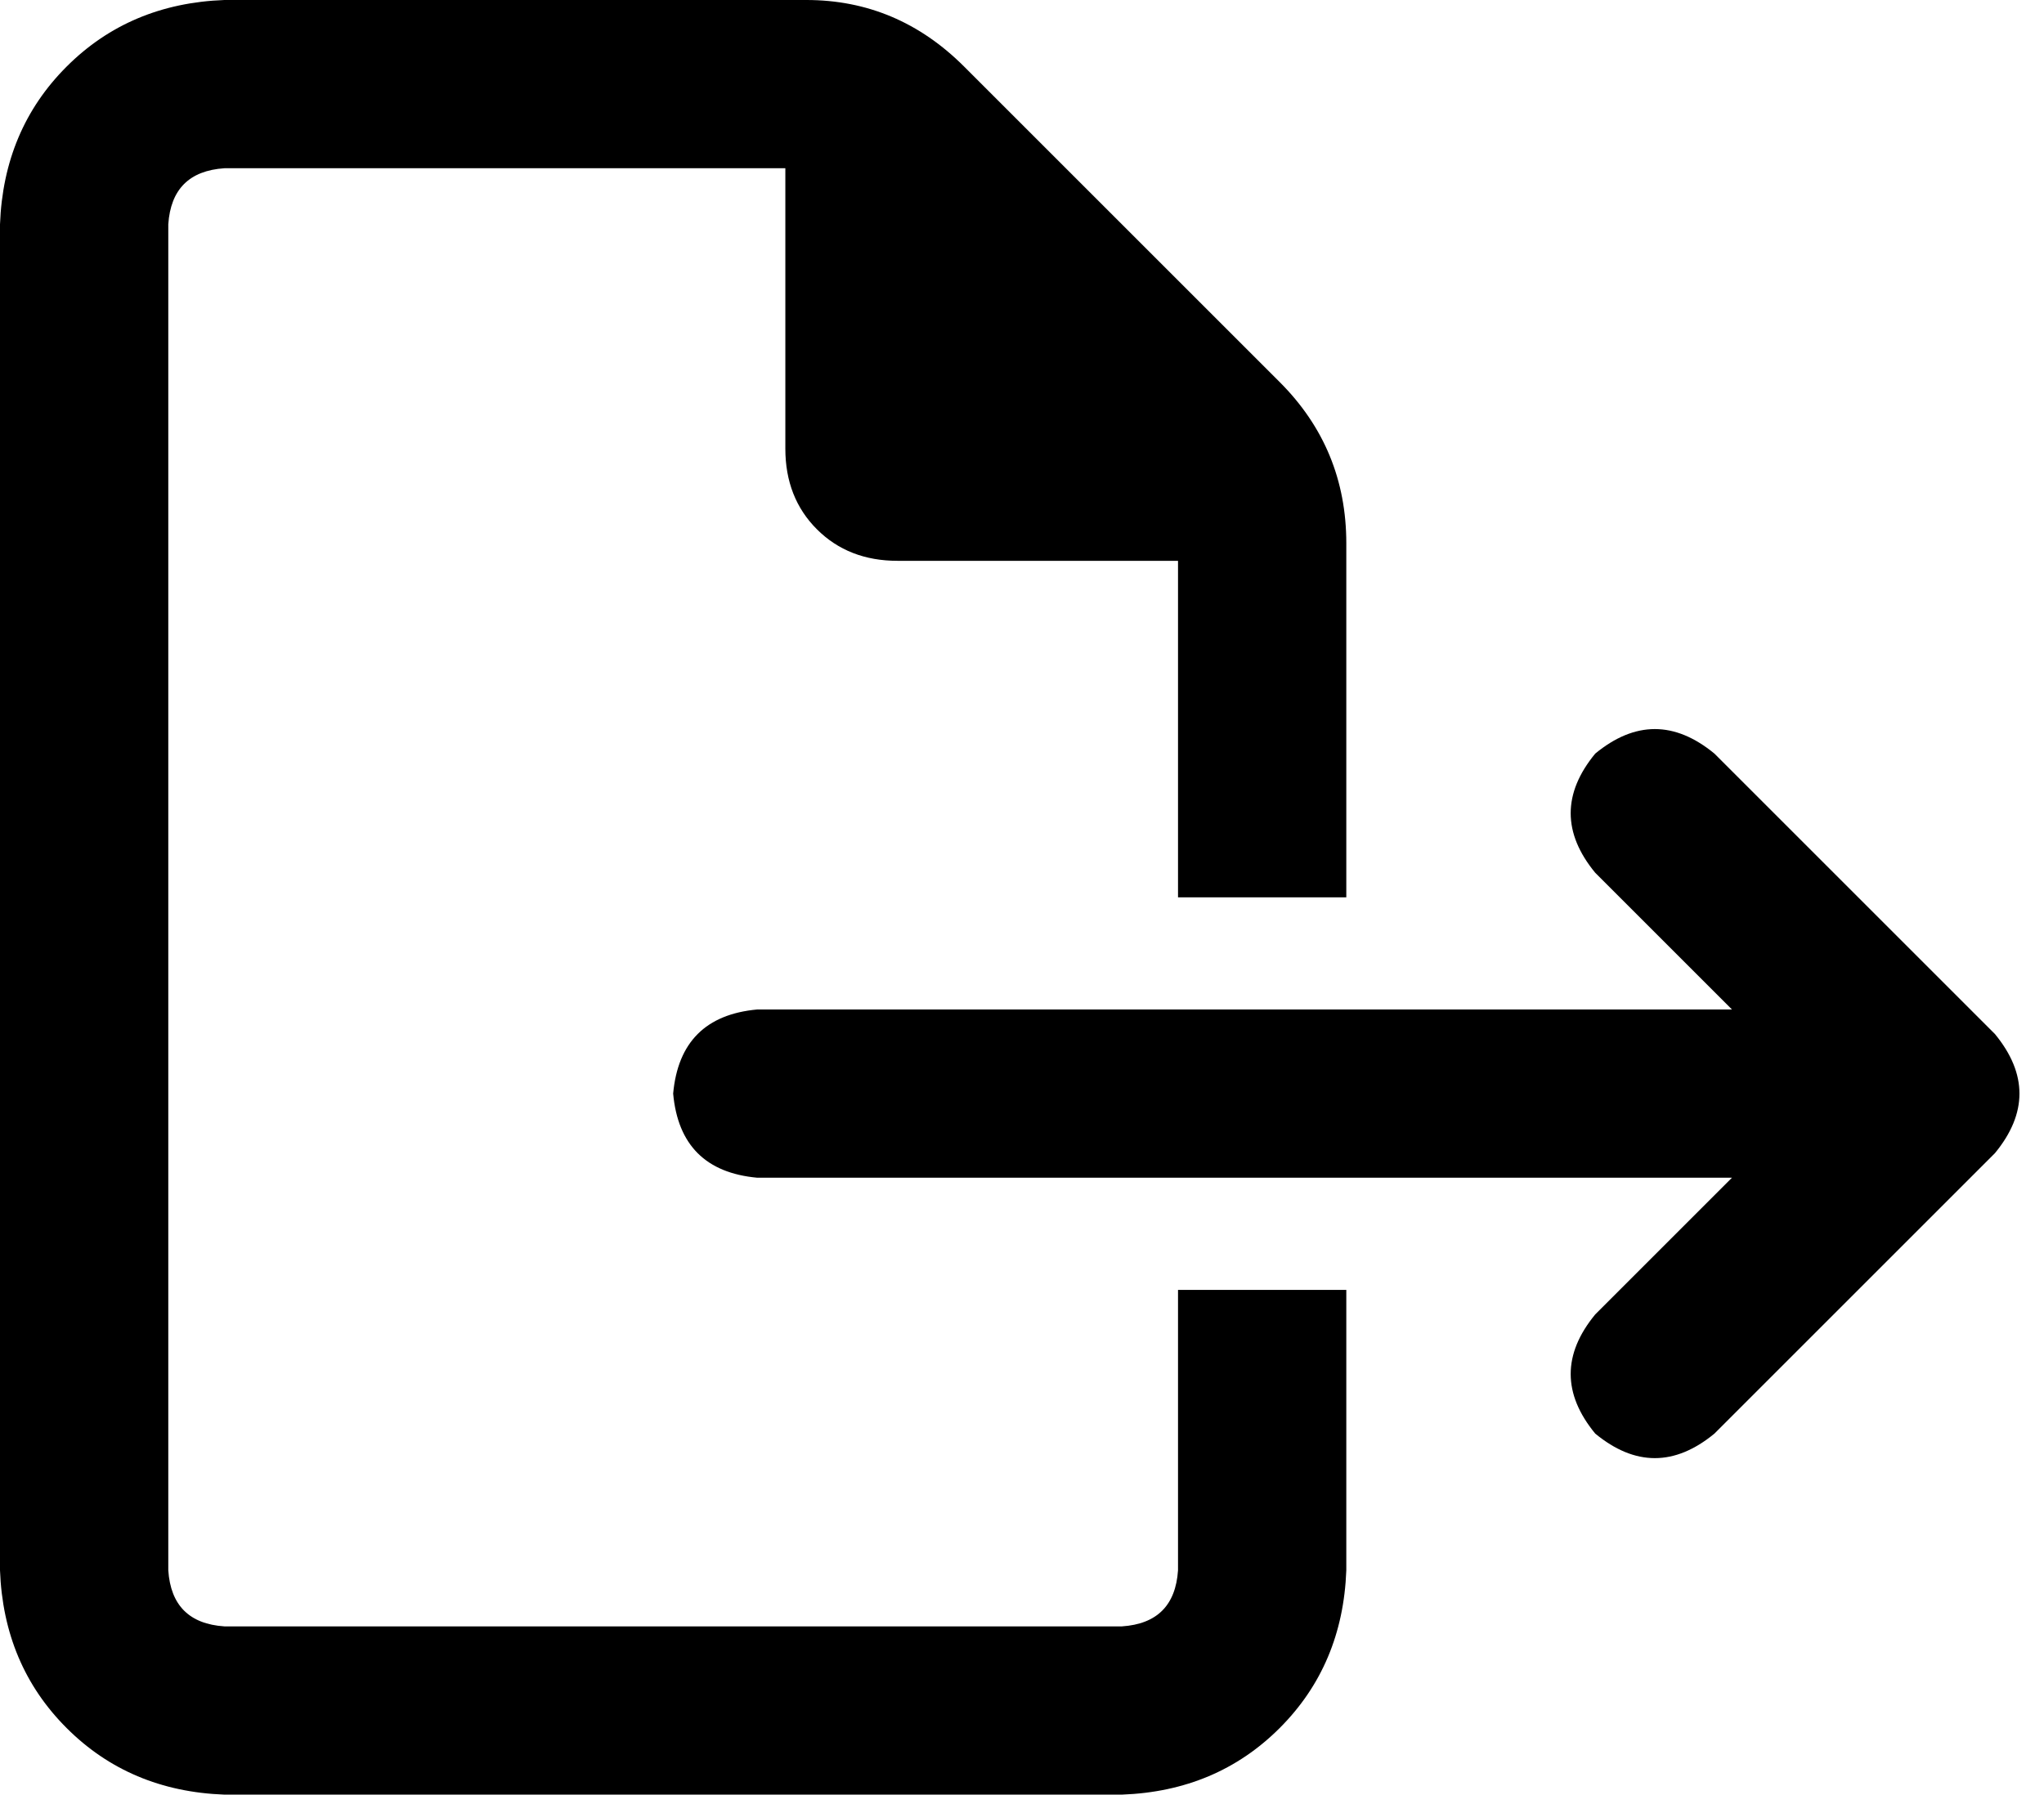 <svg xmlns="http://www.w3.org/2000/svg" viewBox="0 0 583 512">
  <path d="M 336 448 Q 335 463 320 464 L 64 464 L 64 464 Q 49 463 48 448 L 48 64 L 48 64 Q 49 49 64 48 L 224 48 L 224 48 L 224 128 L 224 128 Q 224 142 233 151 Q 242 160 256 160 L 336 160 L 336 160 L 336 256 L 336 256 L 384 256 L 384 256 L 384 155 L 384 155 Q 384 128 365 109 L 275 19 L 275 19 Q 256 0 230 0 L 64 0 L 64 0 Q 37 1 19 19 Q 1 37 0 64 L 0 448 L 0 448 Q 1 475 19 493 Q 37 511 64 512 L 320 512 L 320 512 Q 347 511 365 493 Q 383 475 384 448 L 384 368 L 384 368 L 336 368 L 336 368 L 336 448 L 336 448 Z M 489 215 Q 472 201 455 215 Q 441 232 455 249 L 494 288 L 494 288 L 216 288 L 216 288 Q 194 290 192 312 Q 194 334 216 336 L 494 336 L 494 336 L 455 375 L 455 375 Q 441 392 455 409 Q 472 423 489 409 L 569 329 L 569 329 Q 583 312 569 295 L 489 215 L 489 215 Z" />
</svg>